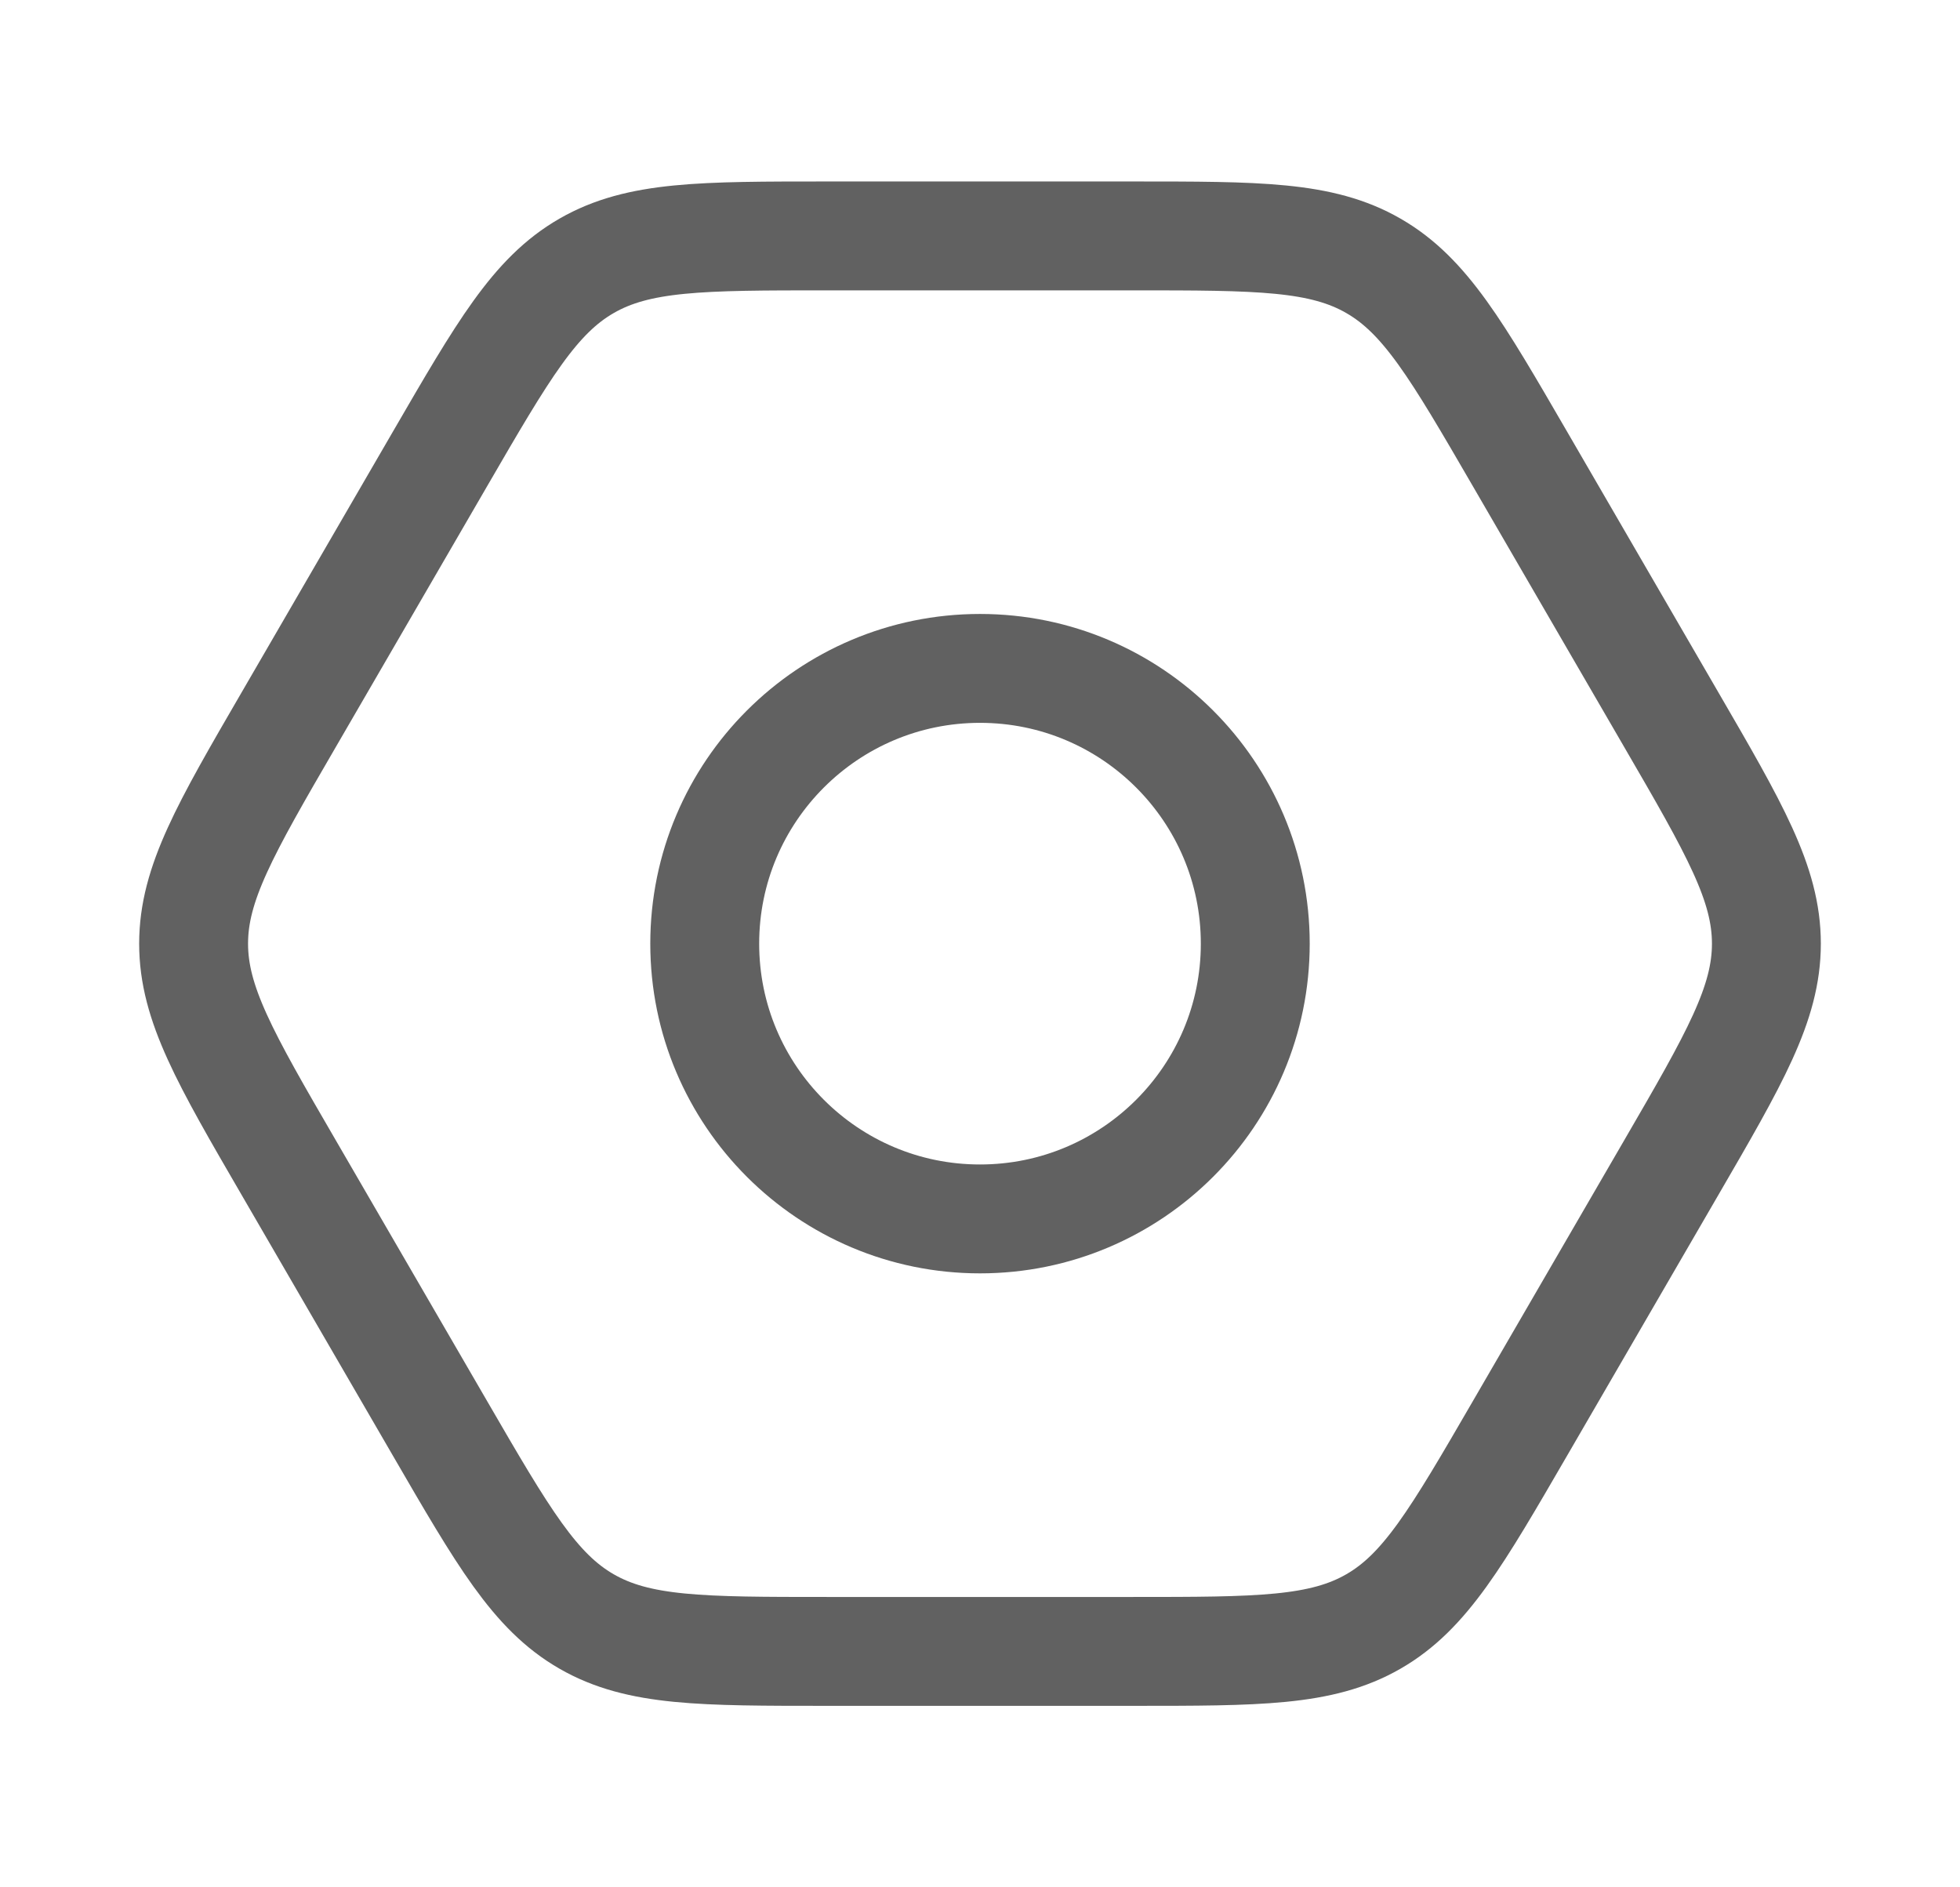 <svg width="27" height="26" viewBox="0 0 27 26" fill="none" xmlns="http://www.w3.org/2000/svg">
<path d="M17.292 13C17.292 15.094 15.594 16.792 13.5 16.792C11.406 16.792 9.708 15.094 9.708 13C9.708 10.906 11.406 9.208 13.5 9.208C15.594 9.208 17.292 10.906 17.292 13Z" stroke="#616161" stroke-width="1.5"/>
<path d="M23.023 9.915C23.897 11.42 24.333 12.173 24.333 13C24.333 13.827 23.897 14.58 23.023 16.085L20.939 19.677C20.069 21.177 19.634 21.927 18.919 22.338C18.203 22.75 17.335 22.75 15.599 22.75H11.401C9.665 22.75 8.797 22.75 8.081 22.338C7.366 21.927 6.931 21.177 6.061 19.677L3.977 16.085C3.103 14.58 2.667 13.827 2.667 13C2.667 12.173 3.103 11.42 3.977 9.915L6.061 6.323C6.931 4.823 7.366 4.073 8.081 3.662C8.797 3.25 9.665 3.25 11.401 3.25H15.599C17.335 3.25 18.203 3.25 18.919 3.662C19.634 4.073 20.069 4.823 20.939 6.323L23.023 9.915Z" stroke="#616161" stroke-width="1.5"/>
</svg>
